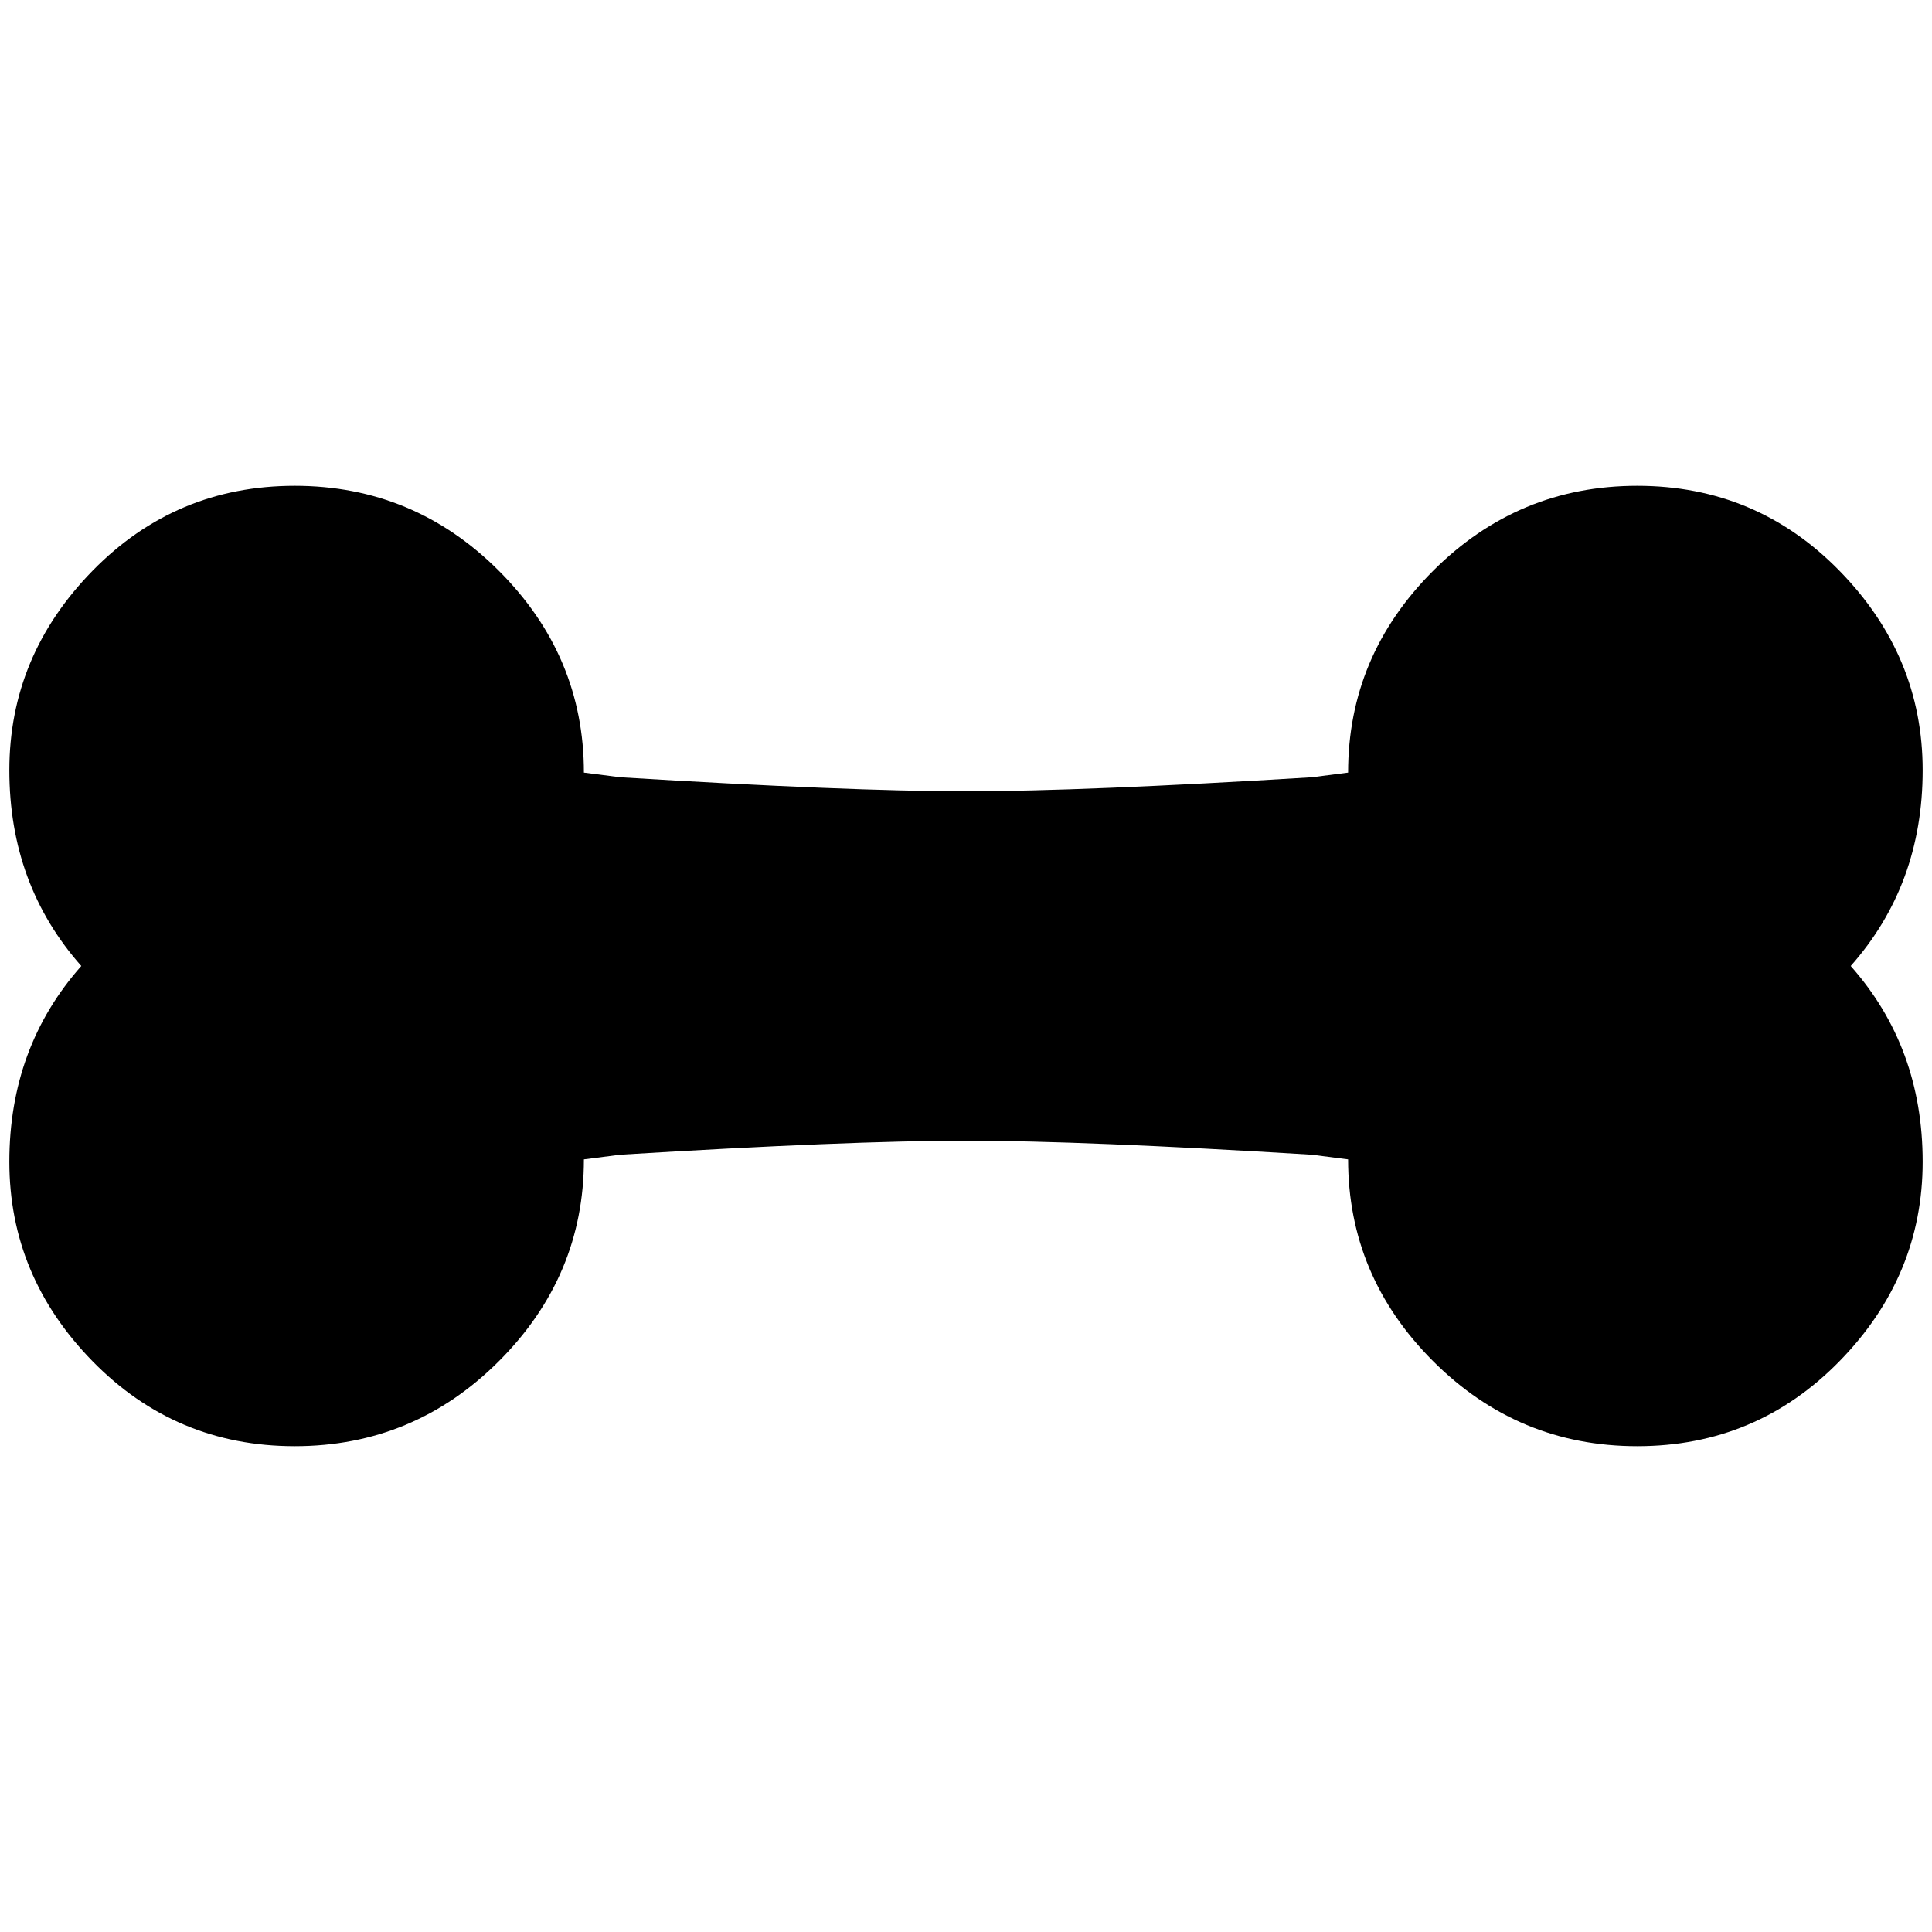<?xml version="1.0" standalone="no"?>
<!DOCTYPE svg PUBLIC "-//W3C//DTD SVG 1.1//EN" "http://www.w3.org/Graphics/SVG/1.1/DTD/svg11.dtd" >
<svg xmlns="http://www.w3.org/2000/svg" xmlns:xlink="http://www.w3.org/1999/xlink" version="1.1" width="2048" height="2048" viewBox="-10 0 2068 2048">
   <path fill="currentColor"
d="M615 1231q0 125 -91 216t-218.5 91t-216.5 -91t-89 -213.5t77 -209.5q-77 -87 -77 -209.5t89 -213.5t216.5 -91t218.5 91t91 216l39 5q245 15 370 15t370 -15l39 -5q0 -125 91 -216t218.5 -91t216.5 91t89 213.5t-77 209.5q77 87 77 209.5t-89 213.5t-216.5 91
t-218.5 -91t-91 -216l-39 -5q-245 -15 -370 -15t-370 15z" />
</svg>
